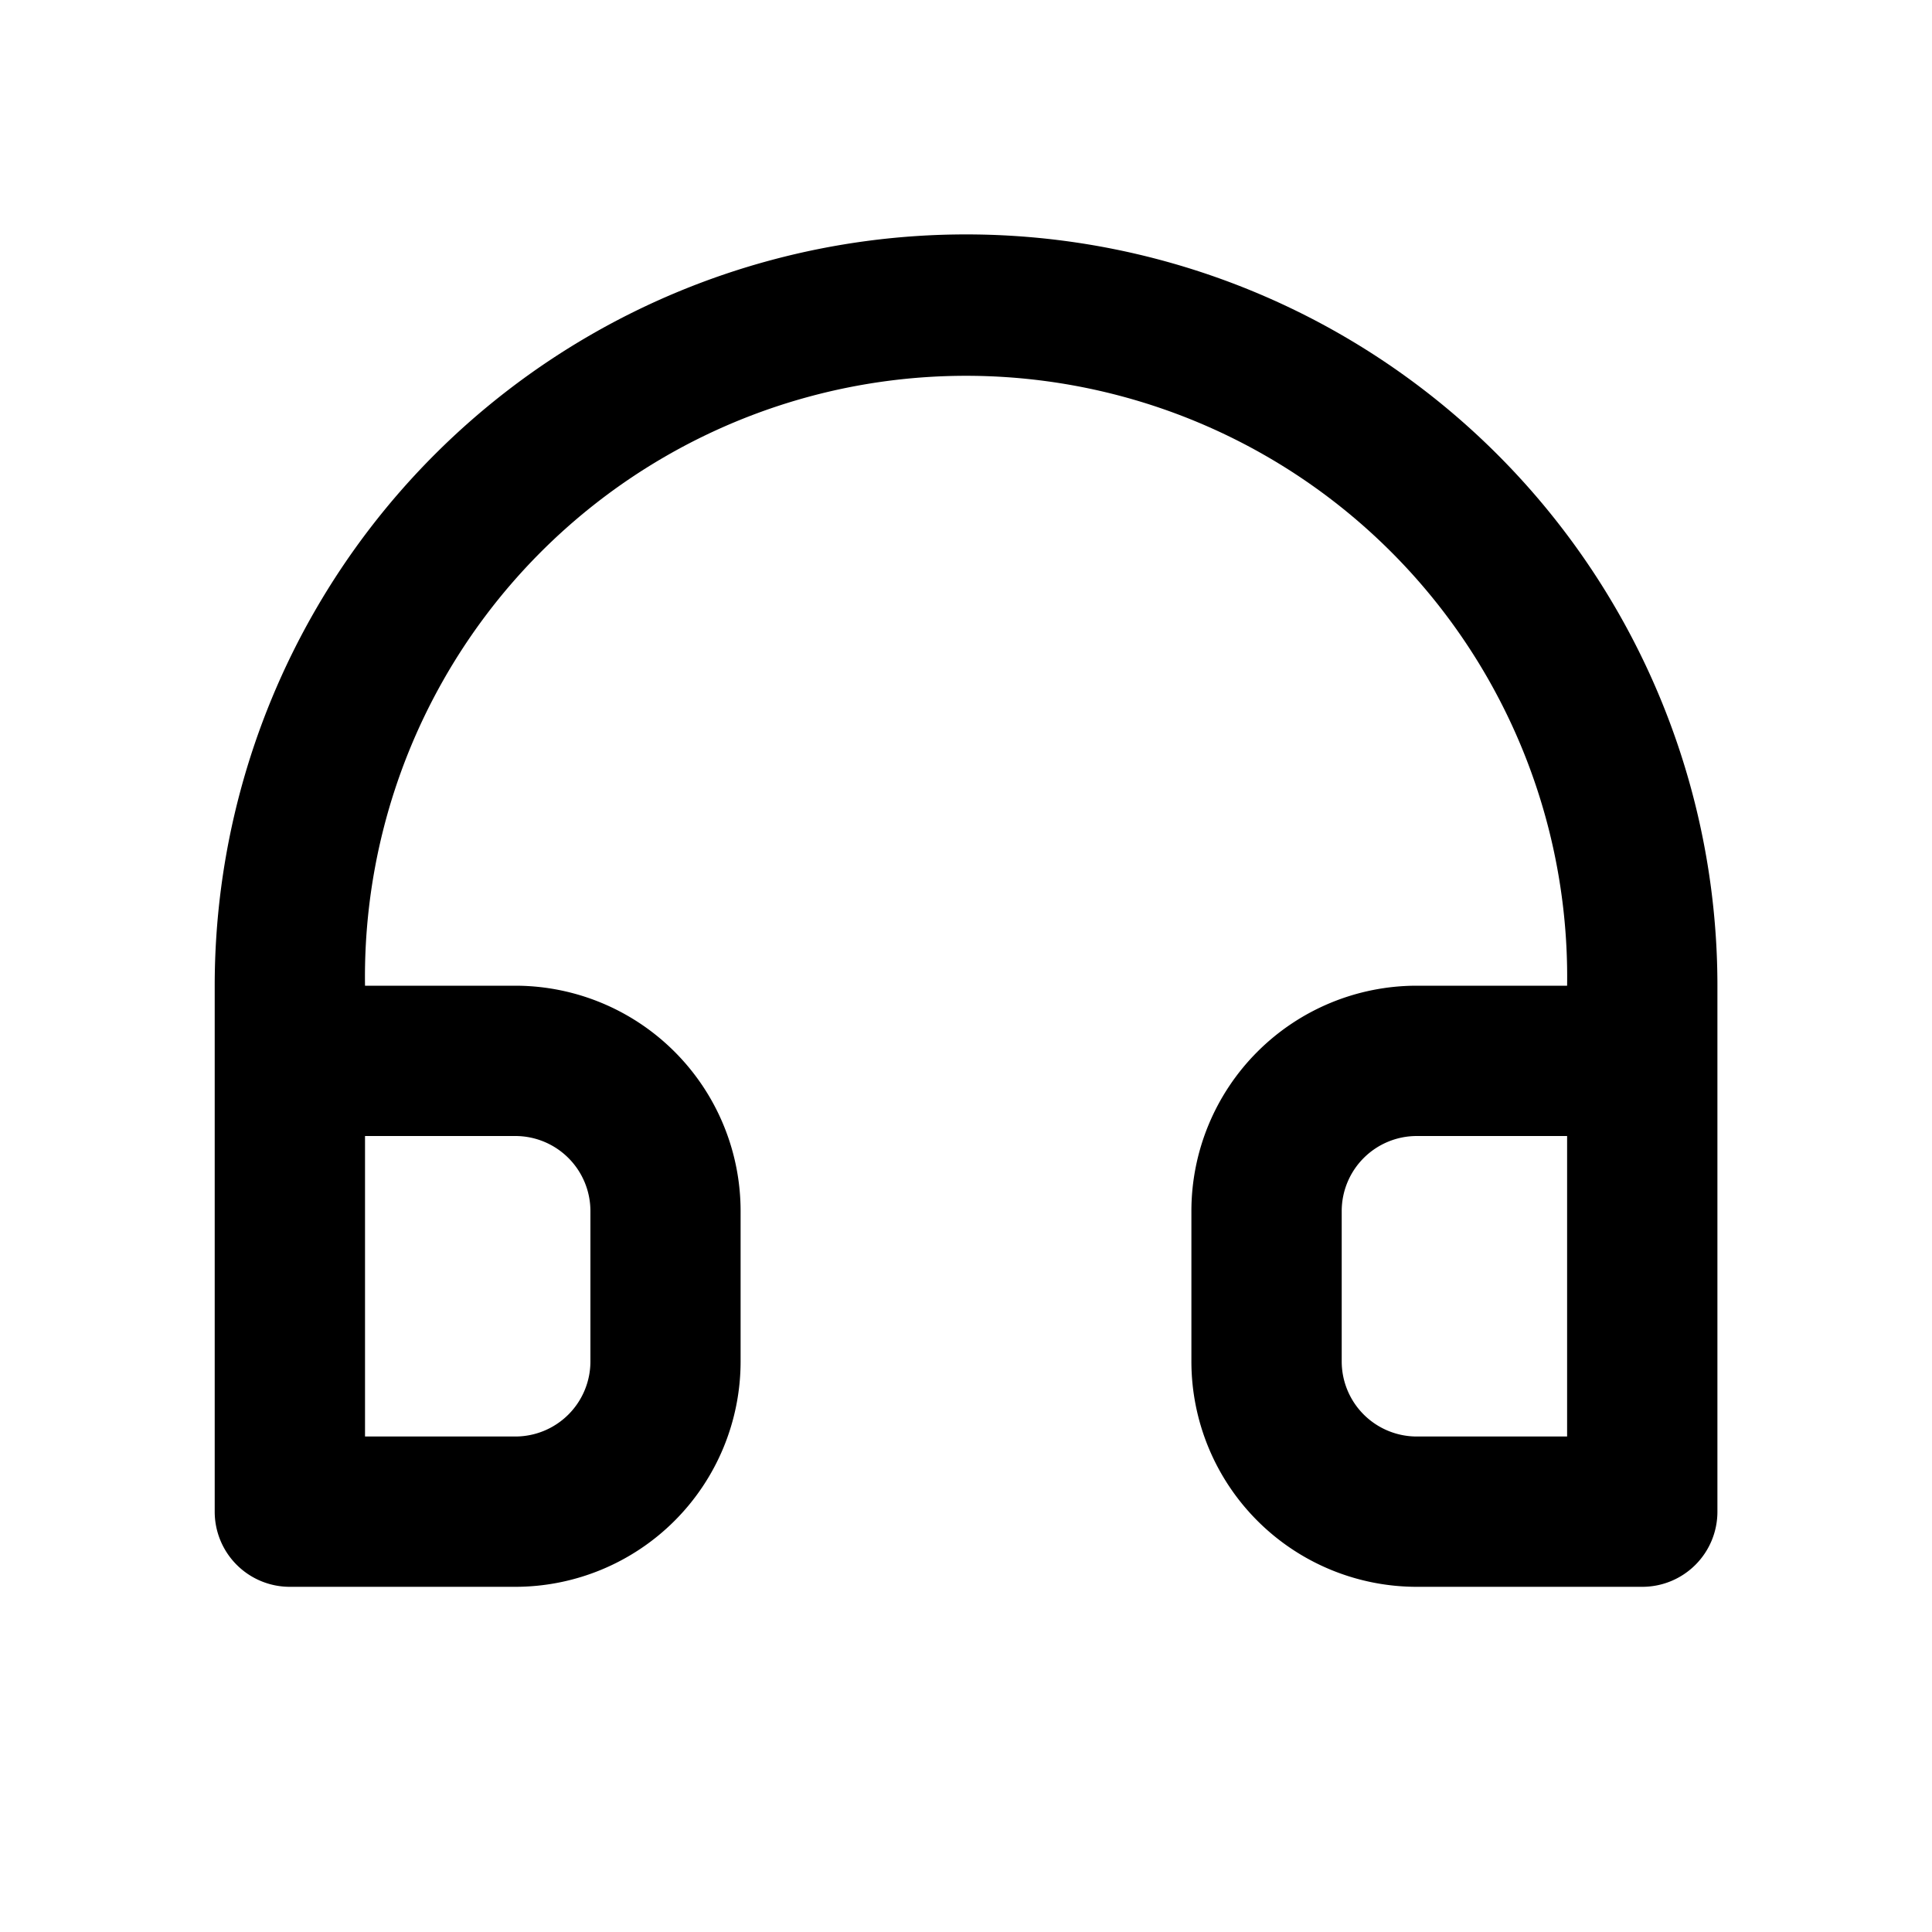 <svg xmlns="http://www.w3.org/2000/svg" fill="black" viewBox="0 0 14 15" class="transition-colors duration-300 fill-[#2E2E2E]" width="14" height="14"><path d="M7 1.82a5.833 5.833 0 0 0-5.833 5.833v4.084a.583.583 0 0 0 .583.583H3.5a1.75 1.75 0 0 0 1.75-1.75V9.403a1.75 1.75 0 0 0-1.75-1.75H2.334a4.667 4.667 0 1 1 9.333 0H10.5a1.75 1.75 0 0 0-1.75 1.75v1.167a1.75 1.75 0 0 0 1.75 1.75h1.75a.583.583 0 0 0 .584-.583V7.653A5.833 5.833 0 0 0 7 1.82zm-3.5 7a.583.583 0 0 1 .584.583v1.167a.583.583 0 0 1-.584.583H2.334V8.82H3.5zm8.167 2.333H10.5a.583.583 0 0 1-.583-.583V9.403a.583.583 0 0 1 .583-.583h1.167v2.333z"></path></svg>